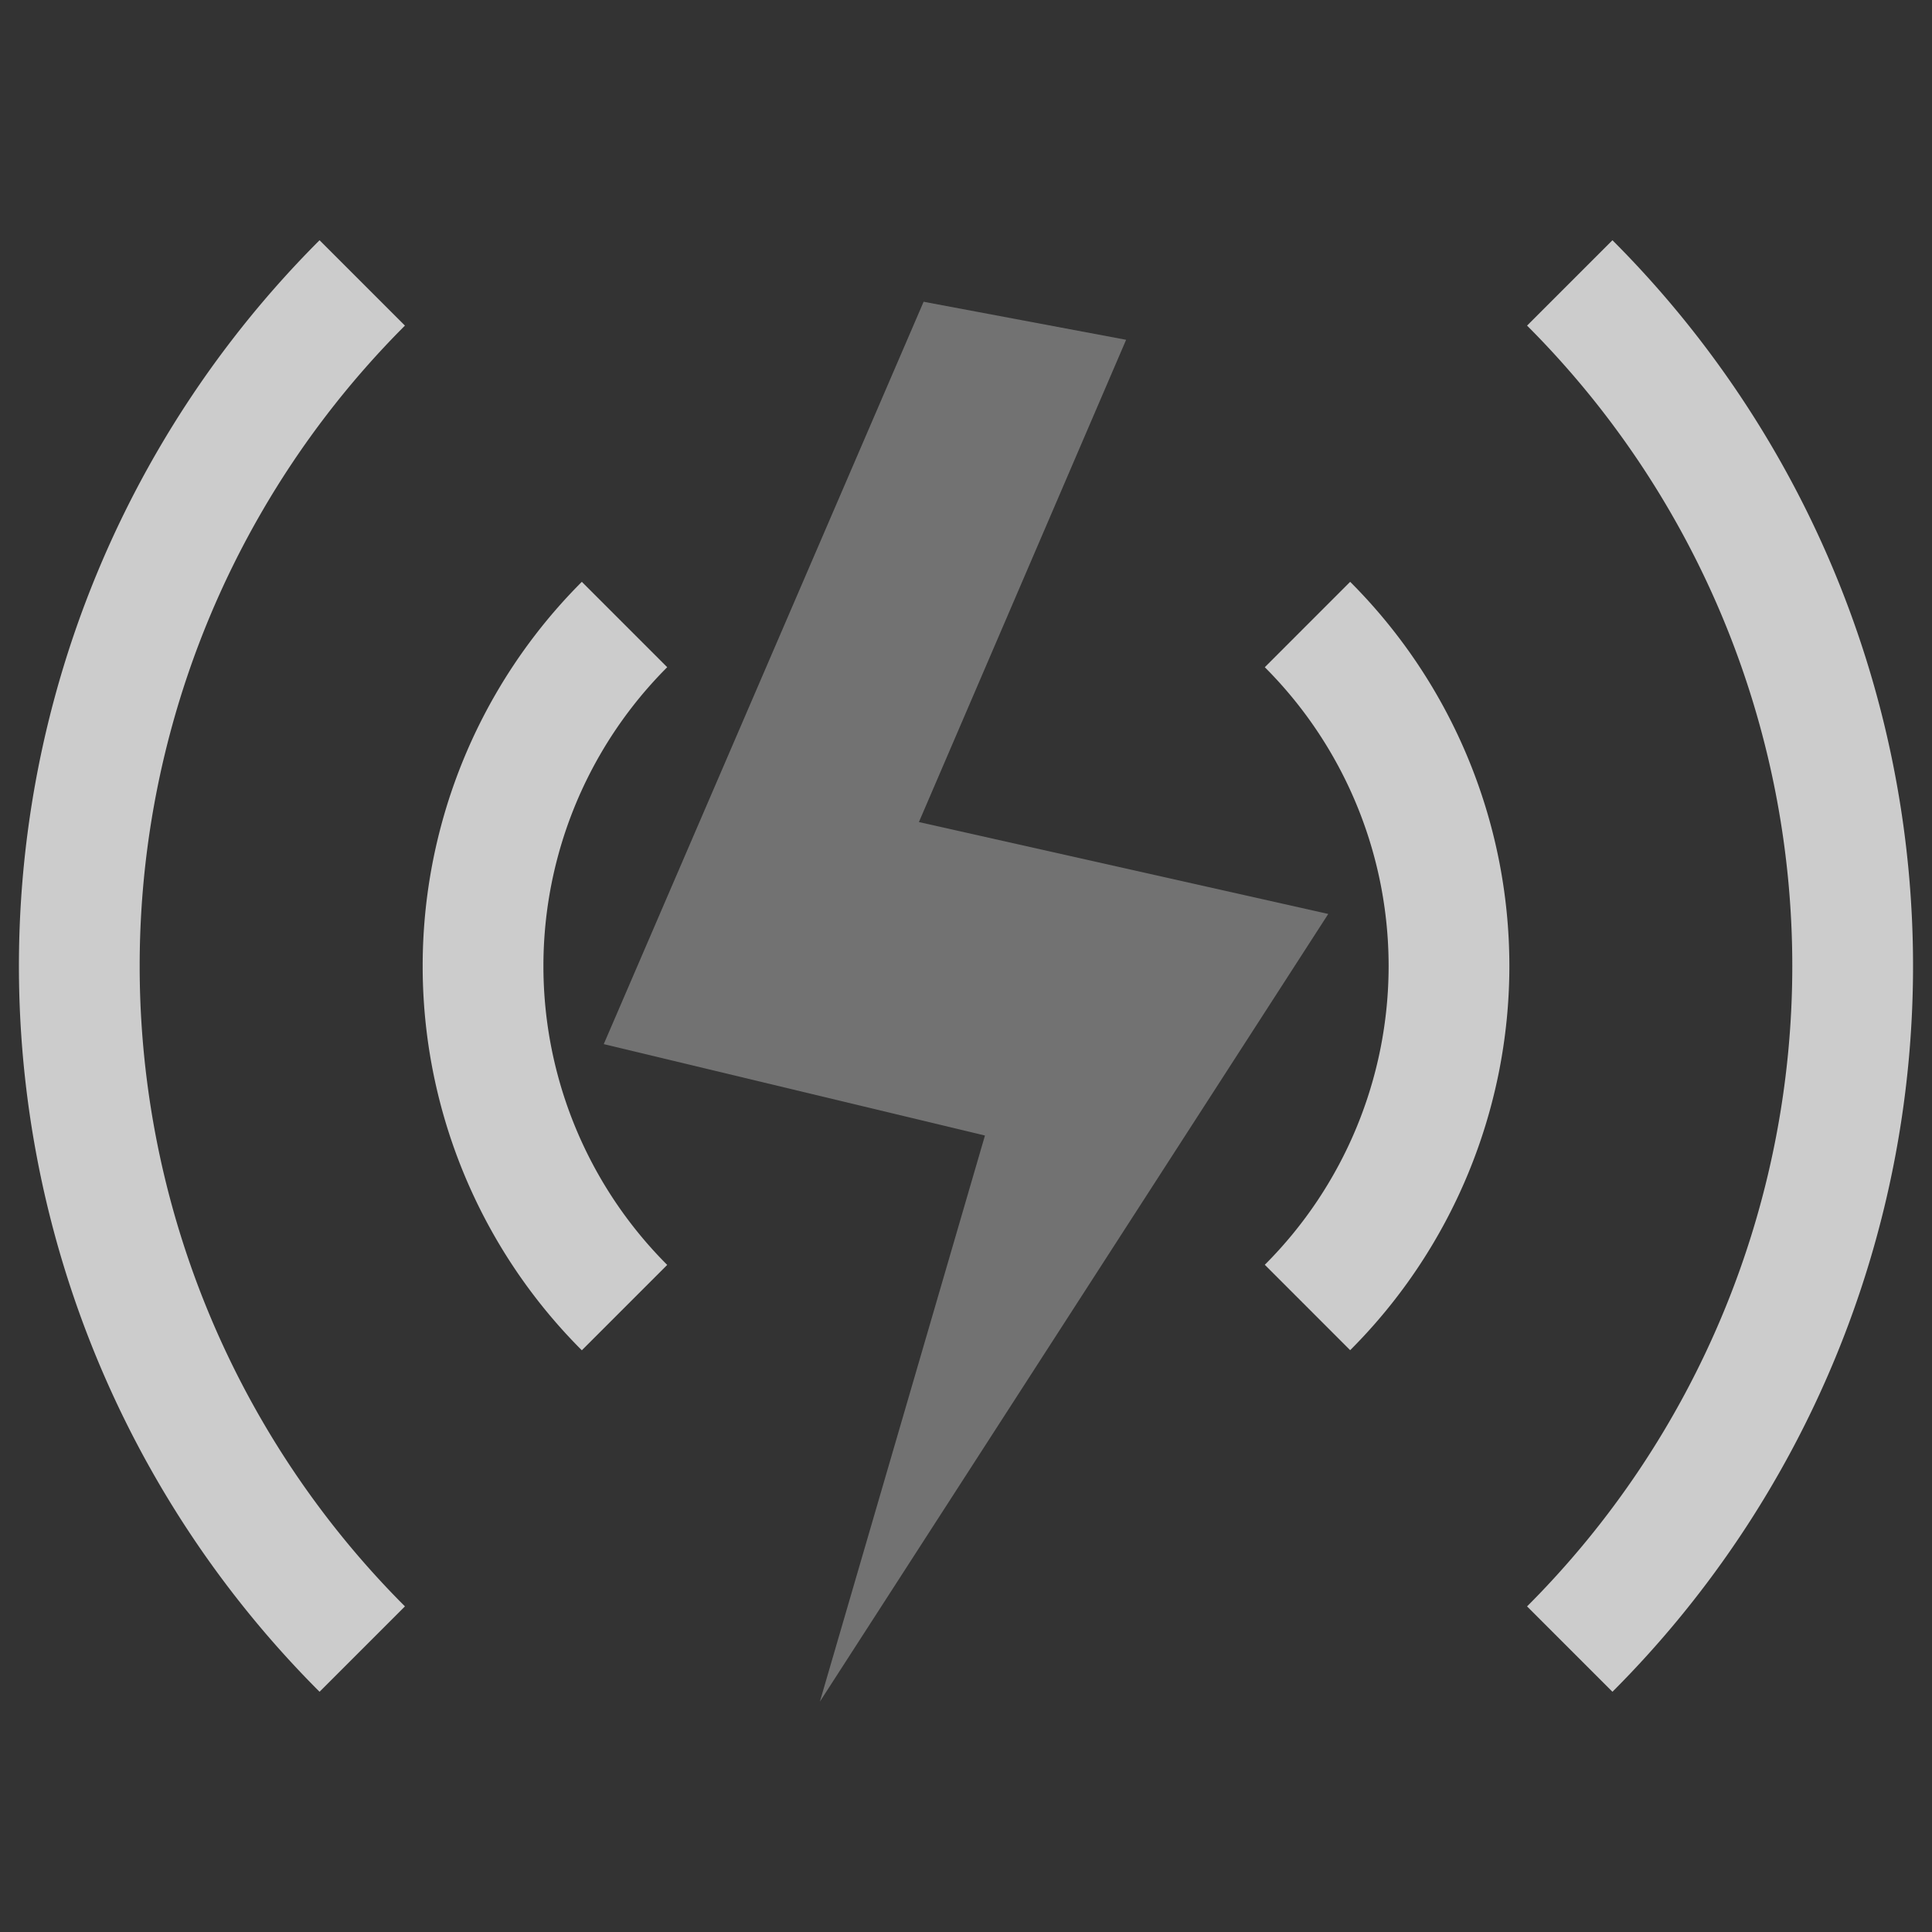 <?xml version="1.0" encoding="UTF-8" standalone="no"?>
<!-- Created with Inkscape (http://www.inkscape.org/) -->

<svg
   xmlns:dc="http://purl.org/dc/elements/1.1/"
   xmlns:cc="http://creativecommons.org/ns#"
   xmlns:rdf="http://www.w3.org/1999/02/22-rdf-syntax-ns#"
   xmlns:svg="http://www.w3.org/2000/svg"
   xmlns="http://www.w3.org/2000/svg"
   xmlns:xlink="http://www.w3.org/1999/xlink"
   xmlns:sodipodi="http://sodipodi.sourceforge.net/DTD/sodipodi-0.dtd"
   xmlns:inkscape="http://www.inkscape.org/namespaces/inkscape"
   width="16"
   height="16"
   id="svg2"
   version="1.1"
   inkscape:version="0.92.2 (5c3e80d, 2017-08-06)"
   sodipodi:docname="thunder.svg"
   inkscape:export-filename="/home/es5nhc/Arendused/trv/images/icons/thunder.png"
   inkscape:export-xdpi="96"
   inkscape:export-ydpi="96">
  <rect width="100%" height="100%" fill="#333333" stroke="none"/>
  <defs
     id="defs4">
    <linearGradient
       inkscape:collect="always"
       id="linearGradient3000">
      <stop
         style="stop-color:#ffa300;stop-opacity:1"
         offset="0"
         id="stop2996" />
      <stop
         style="stop-color:#ffd900;stop-opacity:0"
         offset="1"
         id="stop2998" />
    </linearGradient>
    <linearGradient
       id="linearGradient3771">
      <stop
         style="stop-color:#ffffff;stop-opacity:1;"
         offset="0"
         id="stop3773" />
      <stop
         style="stop-color:#808080;stop-opacity:1;"
         offset="1"
         id="stop3775" />
    </linearGradient>
    <linearGradient
       inkscape:collect="always"
       xlink:href="#linearGradient3771"
       id="linearGradient3779"
       x1="6.492"
       y1="3.343"
       x2="11.408"
       y2="6.142"
       gradientUnits="userSpaceOnUse" />
    <radialGradient
       inkscape:collect="always"
       xlink:href="#linearGradient3000"
       id="radialGradient3002"
       cx="7.766"
       cy="7.793"
       fx="7.766"
       fy="7.793"
       r="8.266"
       gradientUnits="userSpaceOnUse" />
  </defs>
  <sodipodi:namedview
     id="base"
     pagecolor="#ffffff"
     bordercolor="#666666"
     borderopacity="1.0"
     inkscape:pageopacity="0.0"
     inkscape:pageshadow="2"
     inkscape:zoom="15.839192"
     inkscape:cx="-7.5531429"
     inkscape:cy="6.5879939"
     inkscape:document-units="px"
     inkscape:current-layer="layer1"
     showgrid="true"
     inkscape:window-width="1366"
     inkscape:window-height="703"
     inkscape:window-x="0"
     inkscape:window-y="0"
     inkscape:window-maximized="1"
     showguides="false">
    <inkscape:grid
       type="xygrid"
       id="grid3063" />
  </sodipodi:namedview>
  <g
     inkscape:label="Layer 1"
     inkscape:groupmode="layer"
     id="layer1"
     transform="translate(0,-1036.362)">
    <circle
       style="fill:url(#radialGradient3002);fill-opacity:1;stroke:none;stroke-width:1;stroke-linecap:square;stroke-miterlimit:4;stroke-opacity:1;stroke-dasharray:none;stroke-dashoffset:0"
       id="path3766"
       transform="matrix(0.954,0,0,0.954,0.608,1036.972)"
       d="M 15.531,7.793 A 7.766,7.766 0 0 1 7.766,15.558 7.766,7.766 0 0 1 0,7.793 7.766,7.766 0 0 1 7.766,0.027 7.766,7.766 0 0 1 15.531,7.793 Z"
       sodipodi:type="arc"
       sodipodi:ry="7.7655478"
       sodipodi:rx="7.7655478"
       sodipodi:cy="7.7925105"
       sodipodi:cx="7.7655478"
       inkscape:export-filename="/home/es5nhc/Arendused/trv/images/icons/path3766.png"
       inkscape:export-xdpi="96"
       inkscape:export-ydpi="96" />
    <path
       style="opacity:1;fill:none;fill-opacity:1;stroke:#cccccc;stroke-width:1;stroke-linejoin:round;stroke-miterlimit:4;stroke-dasharray:none;stroke-opacity:1"
       id="path3065"
       sodipodi:type="arc"
       sodipodi:cx="8.6568546"
       sodipodi:cy="1044.3622"
       sodipodi:rx="8"
       sodipodi:ry="8"
       sodipodi:start="2.3561945"
       sodipodi:end="3.9269908"
       d="m 3,1050.019 a 8,8 0 0 1 0,-11.314"
       sodipodi:open="true" />
    <path
       style="opacity:1;fill:none;fill-opacity:1;stroke:#cccccc;stroke-width:1;stroke-linejoin:round;stroke-miterlimit:4;stroke-dasharray:none;stroke-opacity:1"
       id="path3084"
       sodipodi:type="arc"
       sodipodi:cx="7.3431458"
       sodipodi:cy="1044.3622"
       sodipodi:rx="8"
       sodipodi:ry="8"
       sodipodi:start="5.4977871"
       sodipodi:end="0.78539816"
       sodipodi:open="true"
       d="m 13,1038.705 a 8,8 0 0 1 2.343,5.657 A 8,8 0 0 1 13,1050.019" />
    <path
       style="fill:#ffffff;stroke:#ffff00;stroke-width:0;stroke-linecap:butt;stroke-linejoin:miter;stroke-miterlimit:4;stroke-dasharray:none;stroke-opacity:1;opacity:0.31"
       d="M 7.649,1038.861 5,1045.009 l 3.157,0.757 -1.367,4.688 L 11,1043.931 l -3.39,-0.761 1.716,-3.994 z"
       id="path3770"
       inkscape:connector-curvature="0"
       sodipodi:nodetypes="cccccccc" />
    <path
       style="opacity:1;fill:none;fill-opacity:1;stroke:#cccccc;stroke-width:1;stroke-linejoin:round;stroke-miterlimit:4;stroke-dasharray:none;stroke-opacity:1"
       id="path7682"
       sodipodi:type="arc"
       sodipodi:cx="8"
       sodipodi:cy="1044.3622"
       sodipodi:rx="4"
       sodipodi:ry="4"
       sodipodi:start="2.3561945"
       sodipodi:end="3.9269908"
       sodipodi:open="true"
       d="m 5.172,1047.191 a 4,4 0 0 1 0,-5.657" />
    <path
       style="opacity:1;fill:none;fill-opacity:1;stroke:#cccccc;stroke-width:1;stroke-linejoin:round;stroke-miterlimit:4;stroke-dasharray:none;stroke-opacity:1"
       id="path7684"
       sodipodi:type="arc"
       sodipodi:cx="8"
       sodipodi:cy="1044.3622"
       sodipodi:rx="4"
       sodipodi:ry="4"
       sodipodi:start="5.4977871"
       sodipodi:end="0.78539816"
       sodipodi:open="true"
       d="M 10.828,1041.534 A 4,4 0 0 1 12,1044.362 a 4,4 0 0 1 -1.172,2.828" />
  </g>
</svg>
